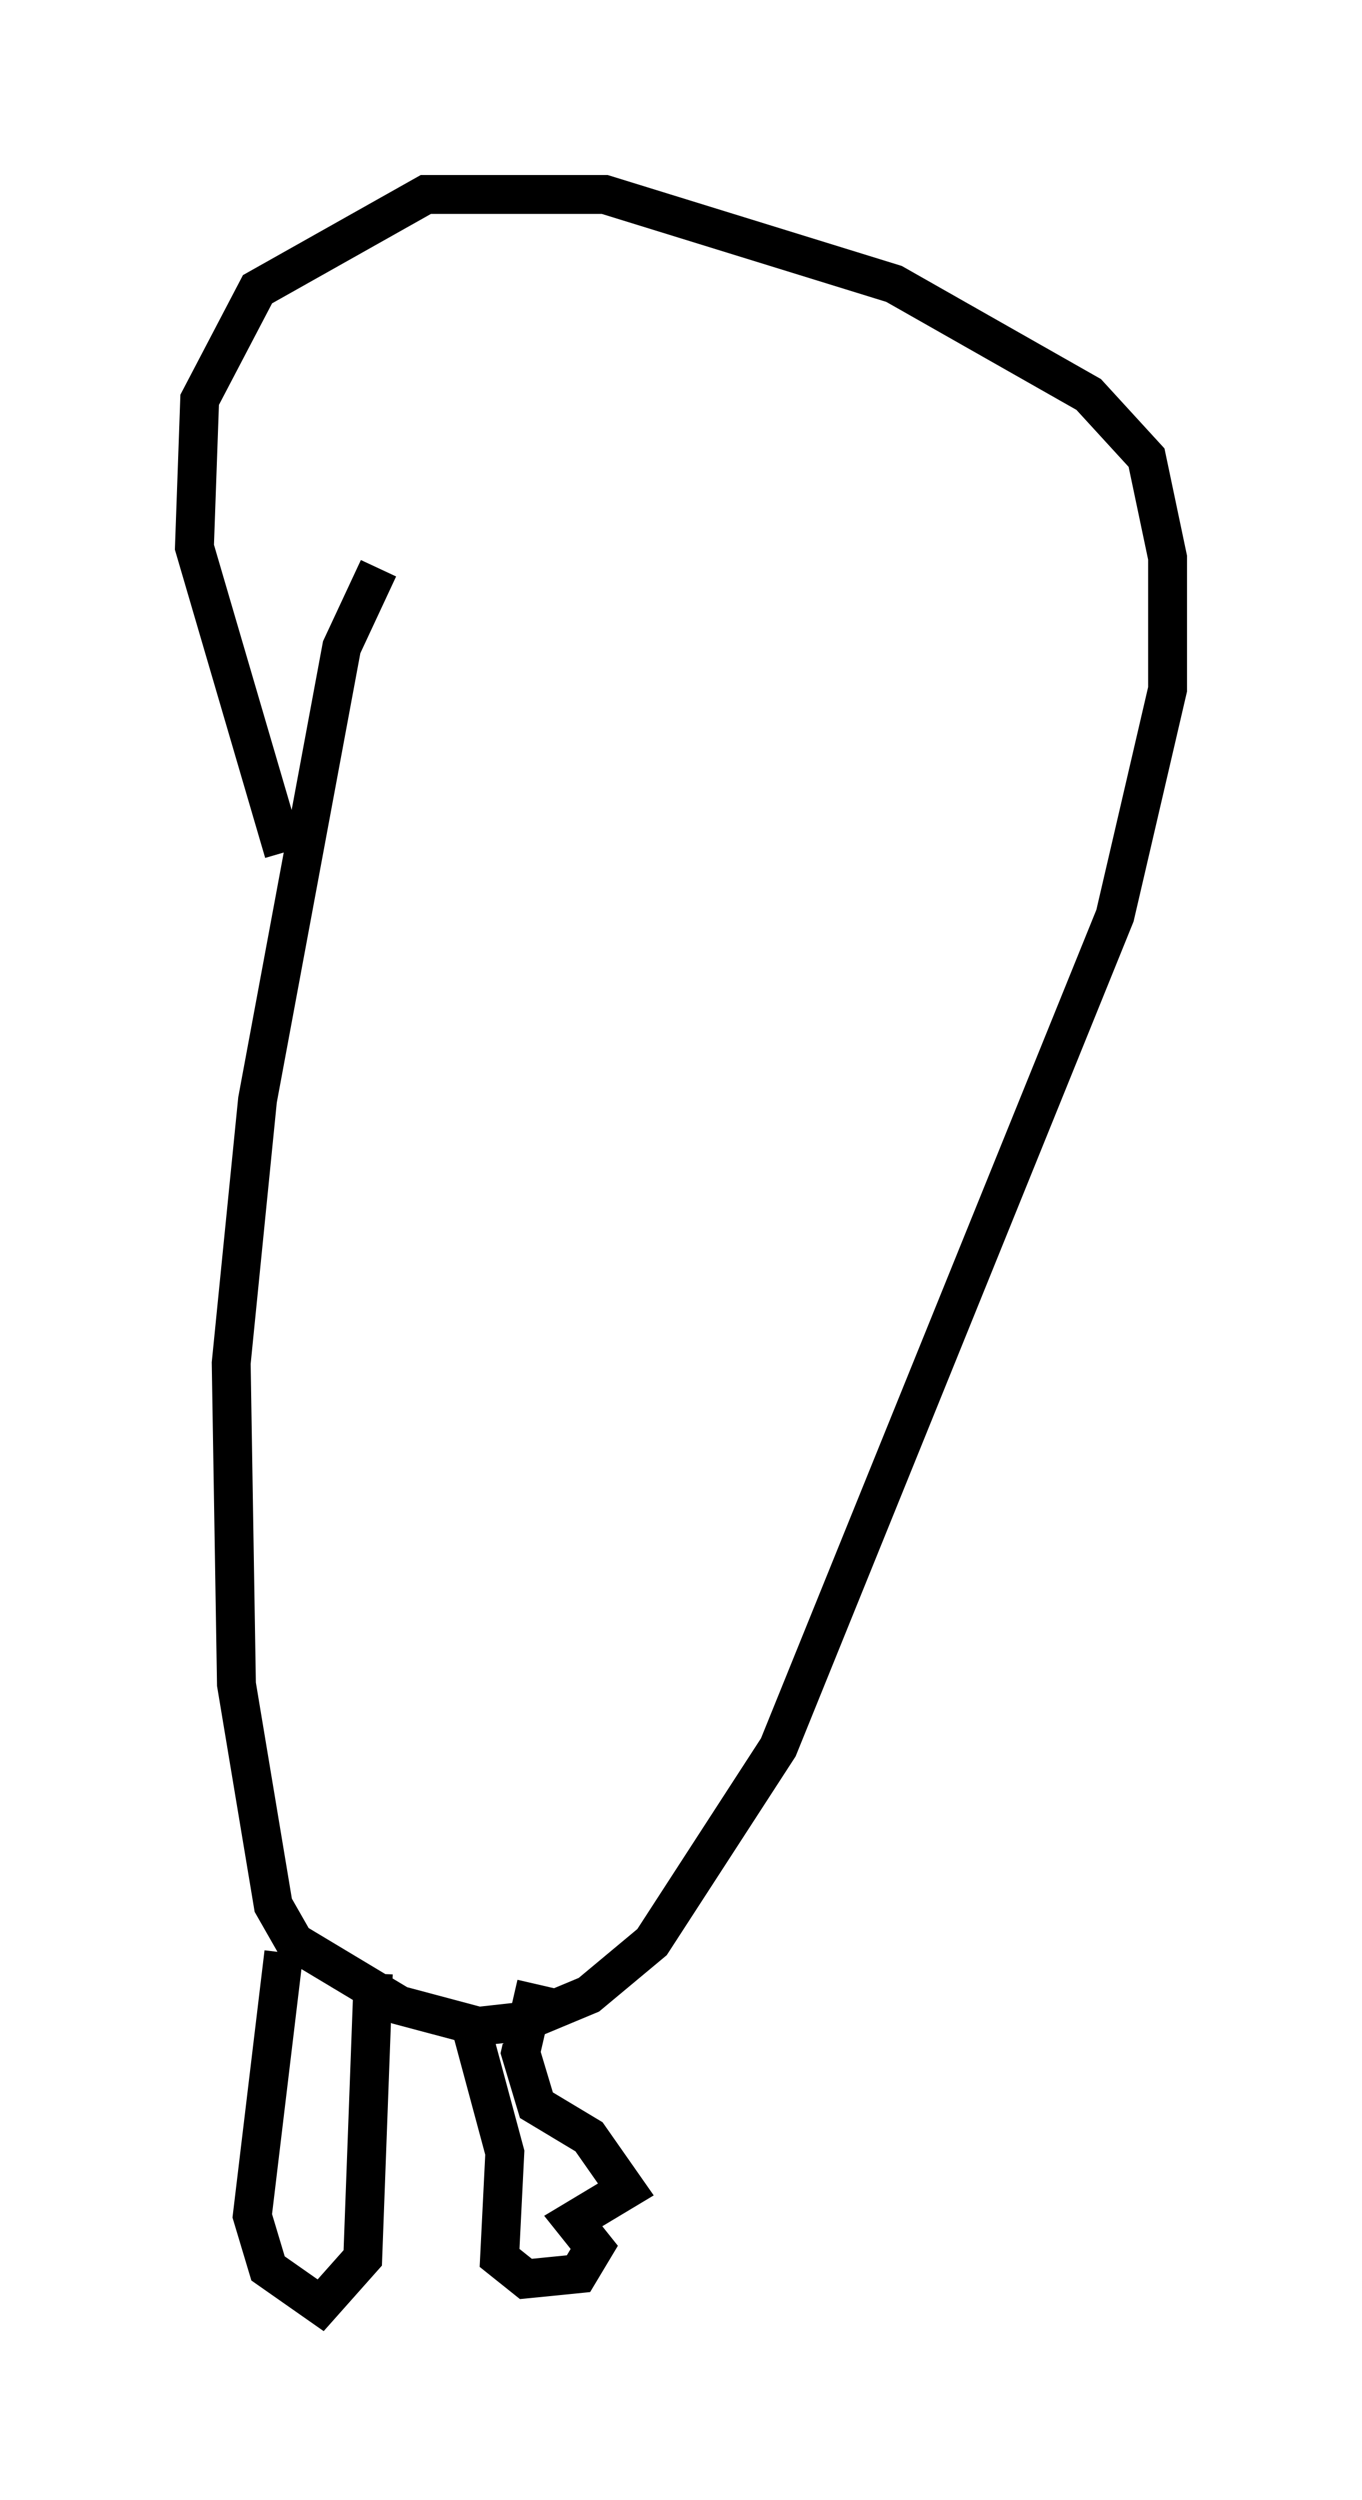 <?xml version="1.0" encoding="utf-8" ?>
<svg baseProfile="full" height="64.262" version="1.1" width="35.034" xmlns="http://www.w3.org/2000/svg" xmlns:ev="http://www.w3.org/2001/xml-events" xmlns:xlink="http://www.w3.org/1999/xlink"><defs /><rect fill="white" height="64.262" width="35.034" x="0" y="0" /><path d="M11.089, 12.984 m-1.353, 1.624 l-0.947, 2.03 -2.165, 11.637 l-0.677, 6.766 0.135, 8.254 l0.947, 5.683 0.541, 0.947 l2.706, 1.624 2.03, 0.541 l1.218, -0.135 1.624, -0.677 l1.624, -1.353 3.248, -5.007 l8.66, -21.38 1.353, -5.819 l0.0, -3.383 -0.541, -2.571 l-1.488, -1.624 -5.007, -2.842 l-7.442, -2.3 -4.601, 0.0 l-4.33, 2.436 -1.488, 2.842 l-0.135, 3.789 2.3, 7.848 m0.0, 28.281 l-0.812, 6.766 0.406, 1.353 l1.353, 0.947 1.083, -1.218 l0.271, -7.307 m2.436, 1.083 l0.947, 3.518 -0.135, 2.706 l0.677, 0.541 1.353, -0.135 l0.406, -0.677 -0.541, -0.677 l1.353, -0.812 -0.947, -1.353 l-1.353, -0.812 -0.406, -1.353 l0.406, -1.759 " fill="none" stroke="black" stroke-width="1" /></svg>